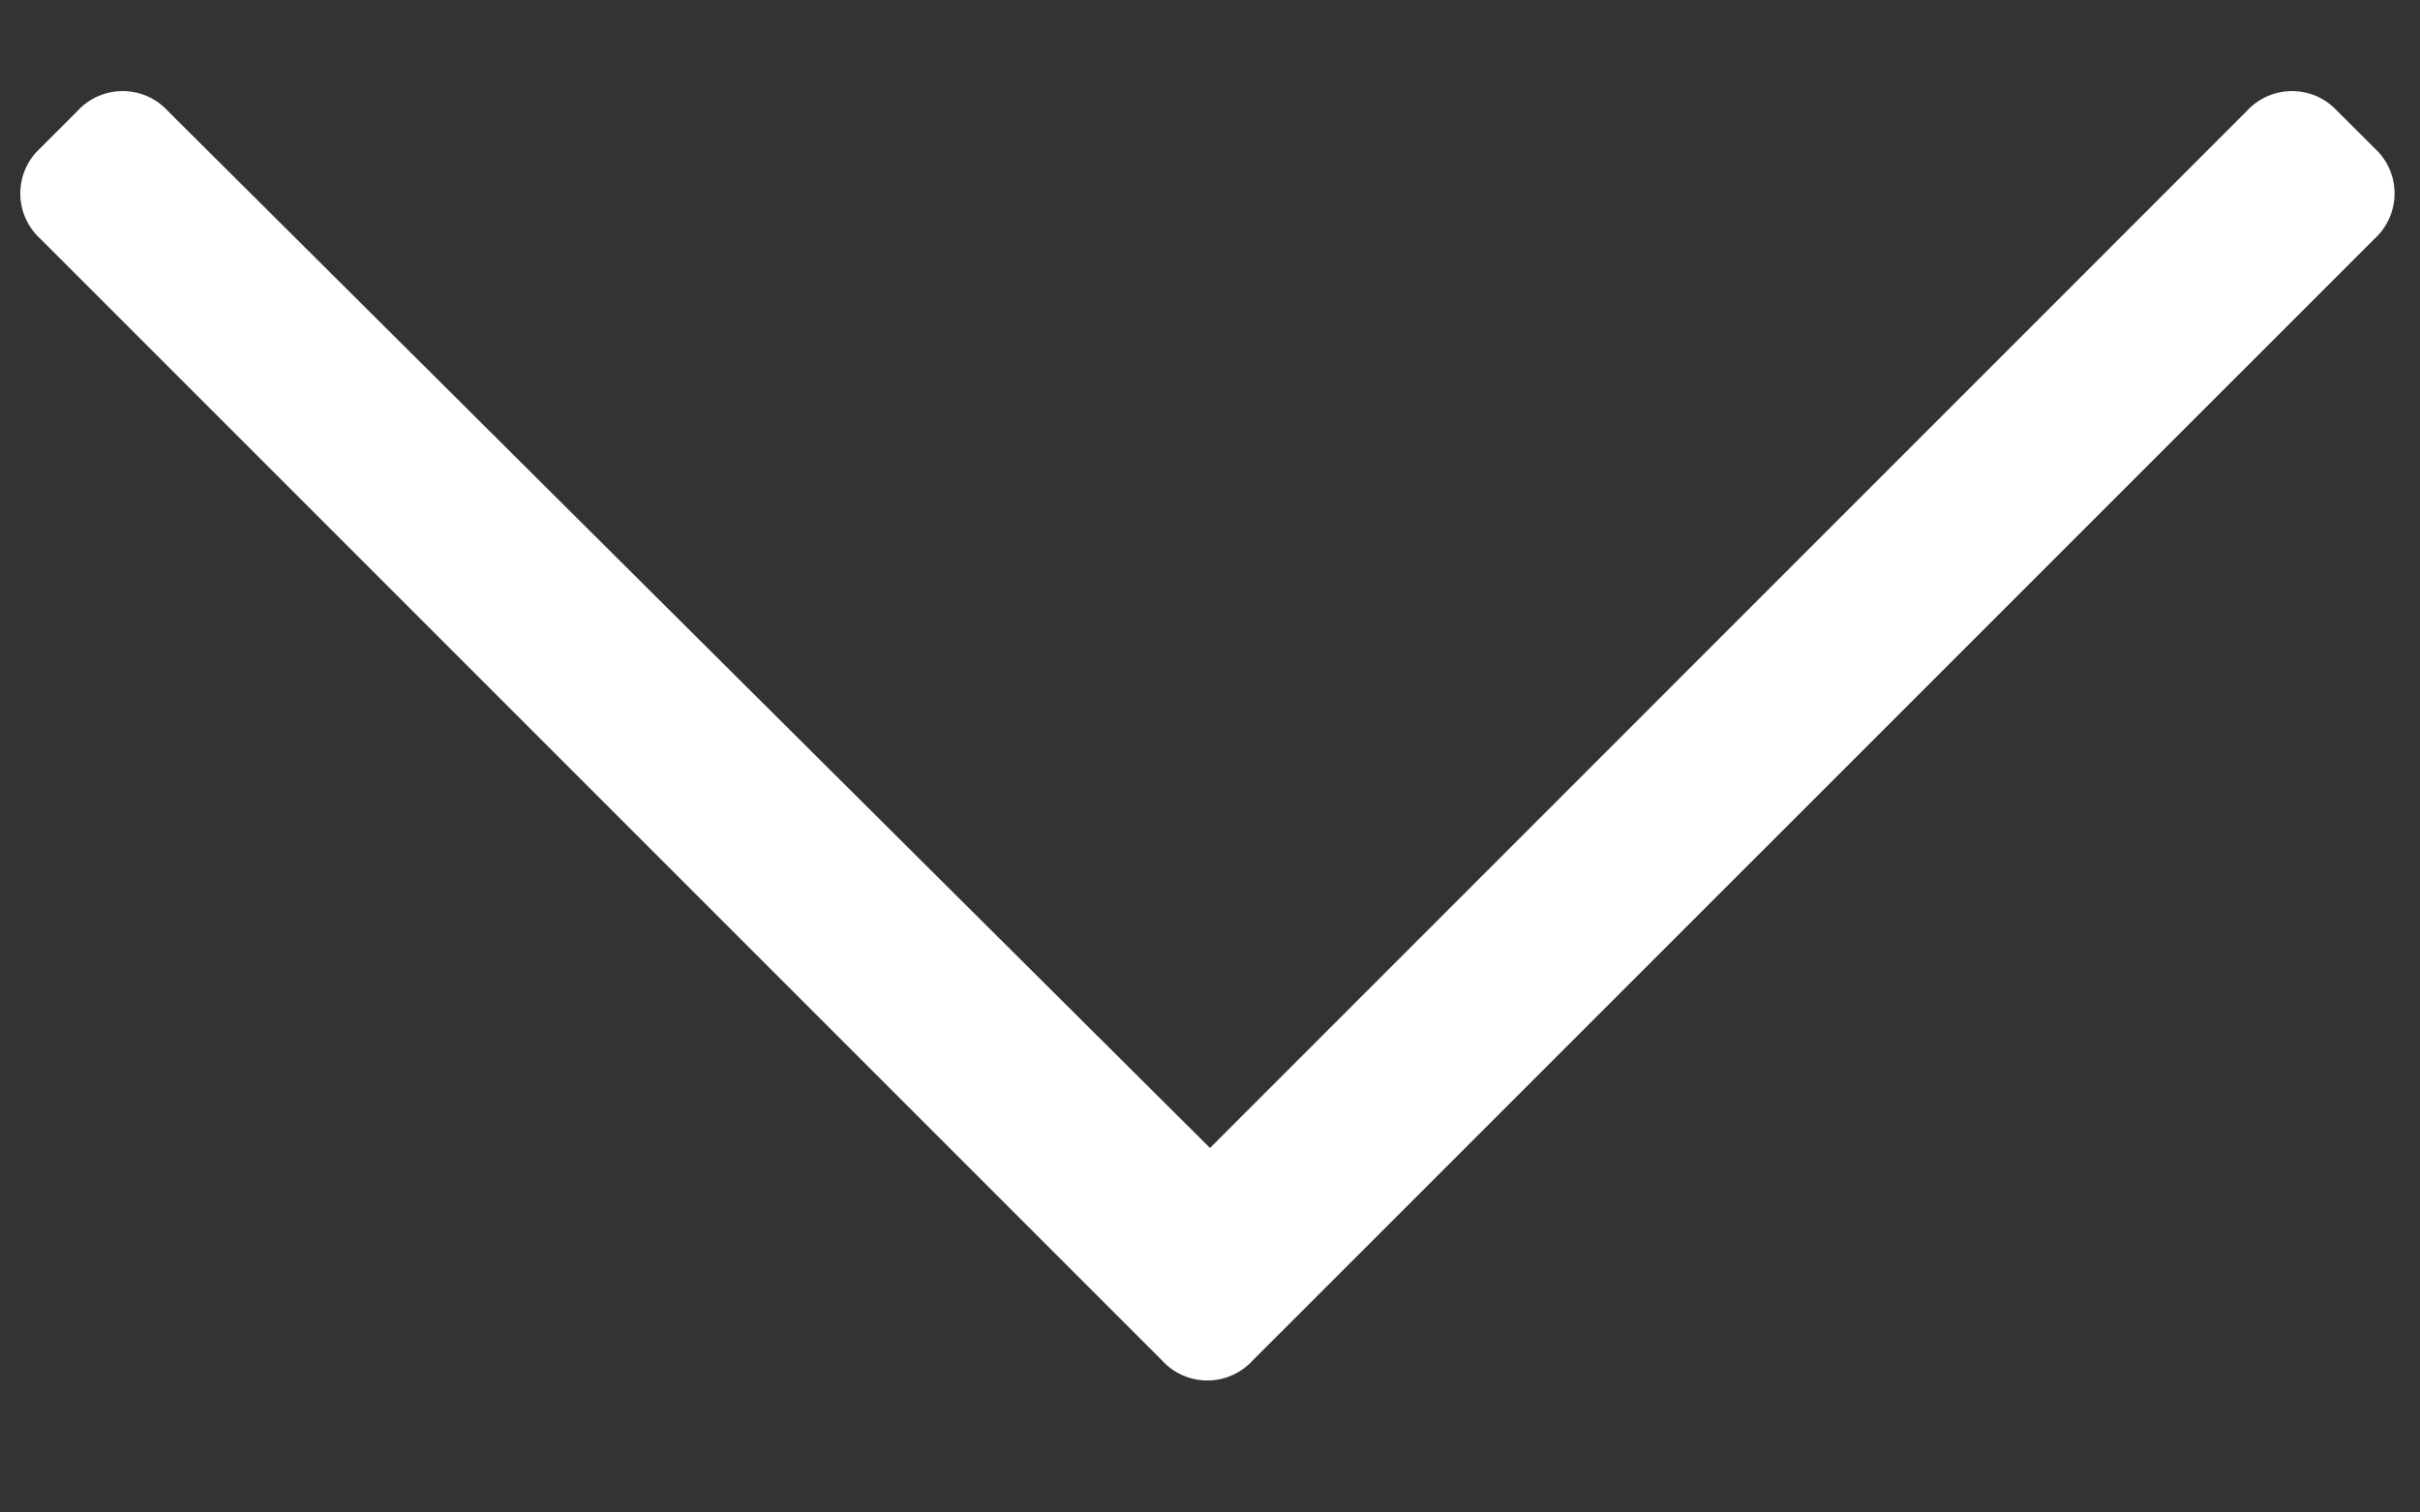 <svg xmlns="http://www.w3.org/2000/svg" width="16" height="10" fill="none"><rect width="100%" height="100%" fill="#333333" stroke="none"/><path fill="#fff" d="m15.7.98-.247-.246a.405.405 0 0 0-.598 0L8 7.59 1.11.734a.405.405 0 0 0-.598 0L.266.98a.405.405 0 0 0 0 .598l7.418 7.418a.405.405 0 0 0 .597 0L15.7 1.578a.405.405 0 0 0 0-.598Z"/></svg>